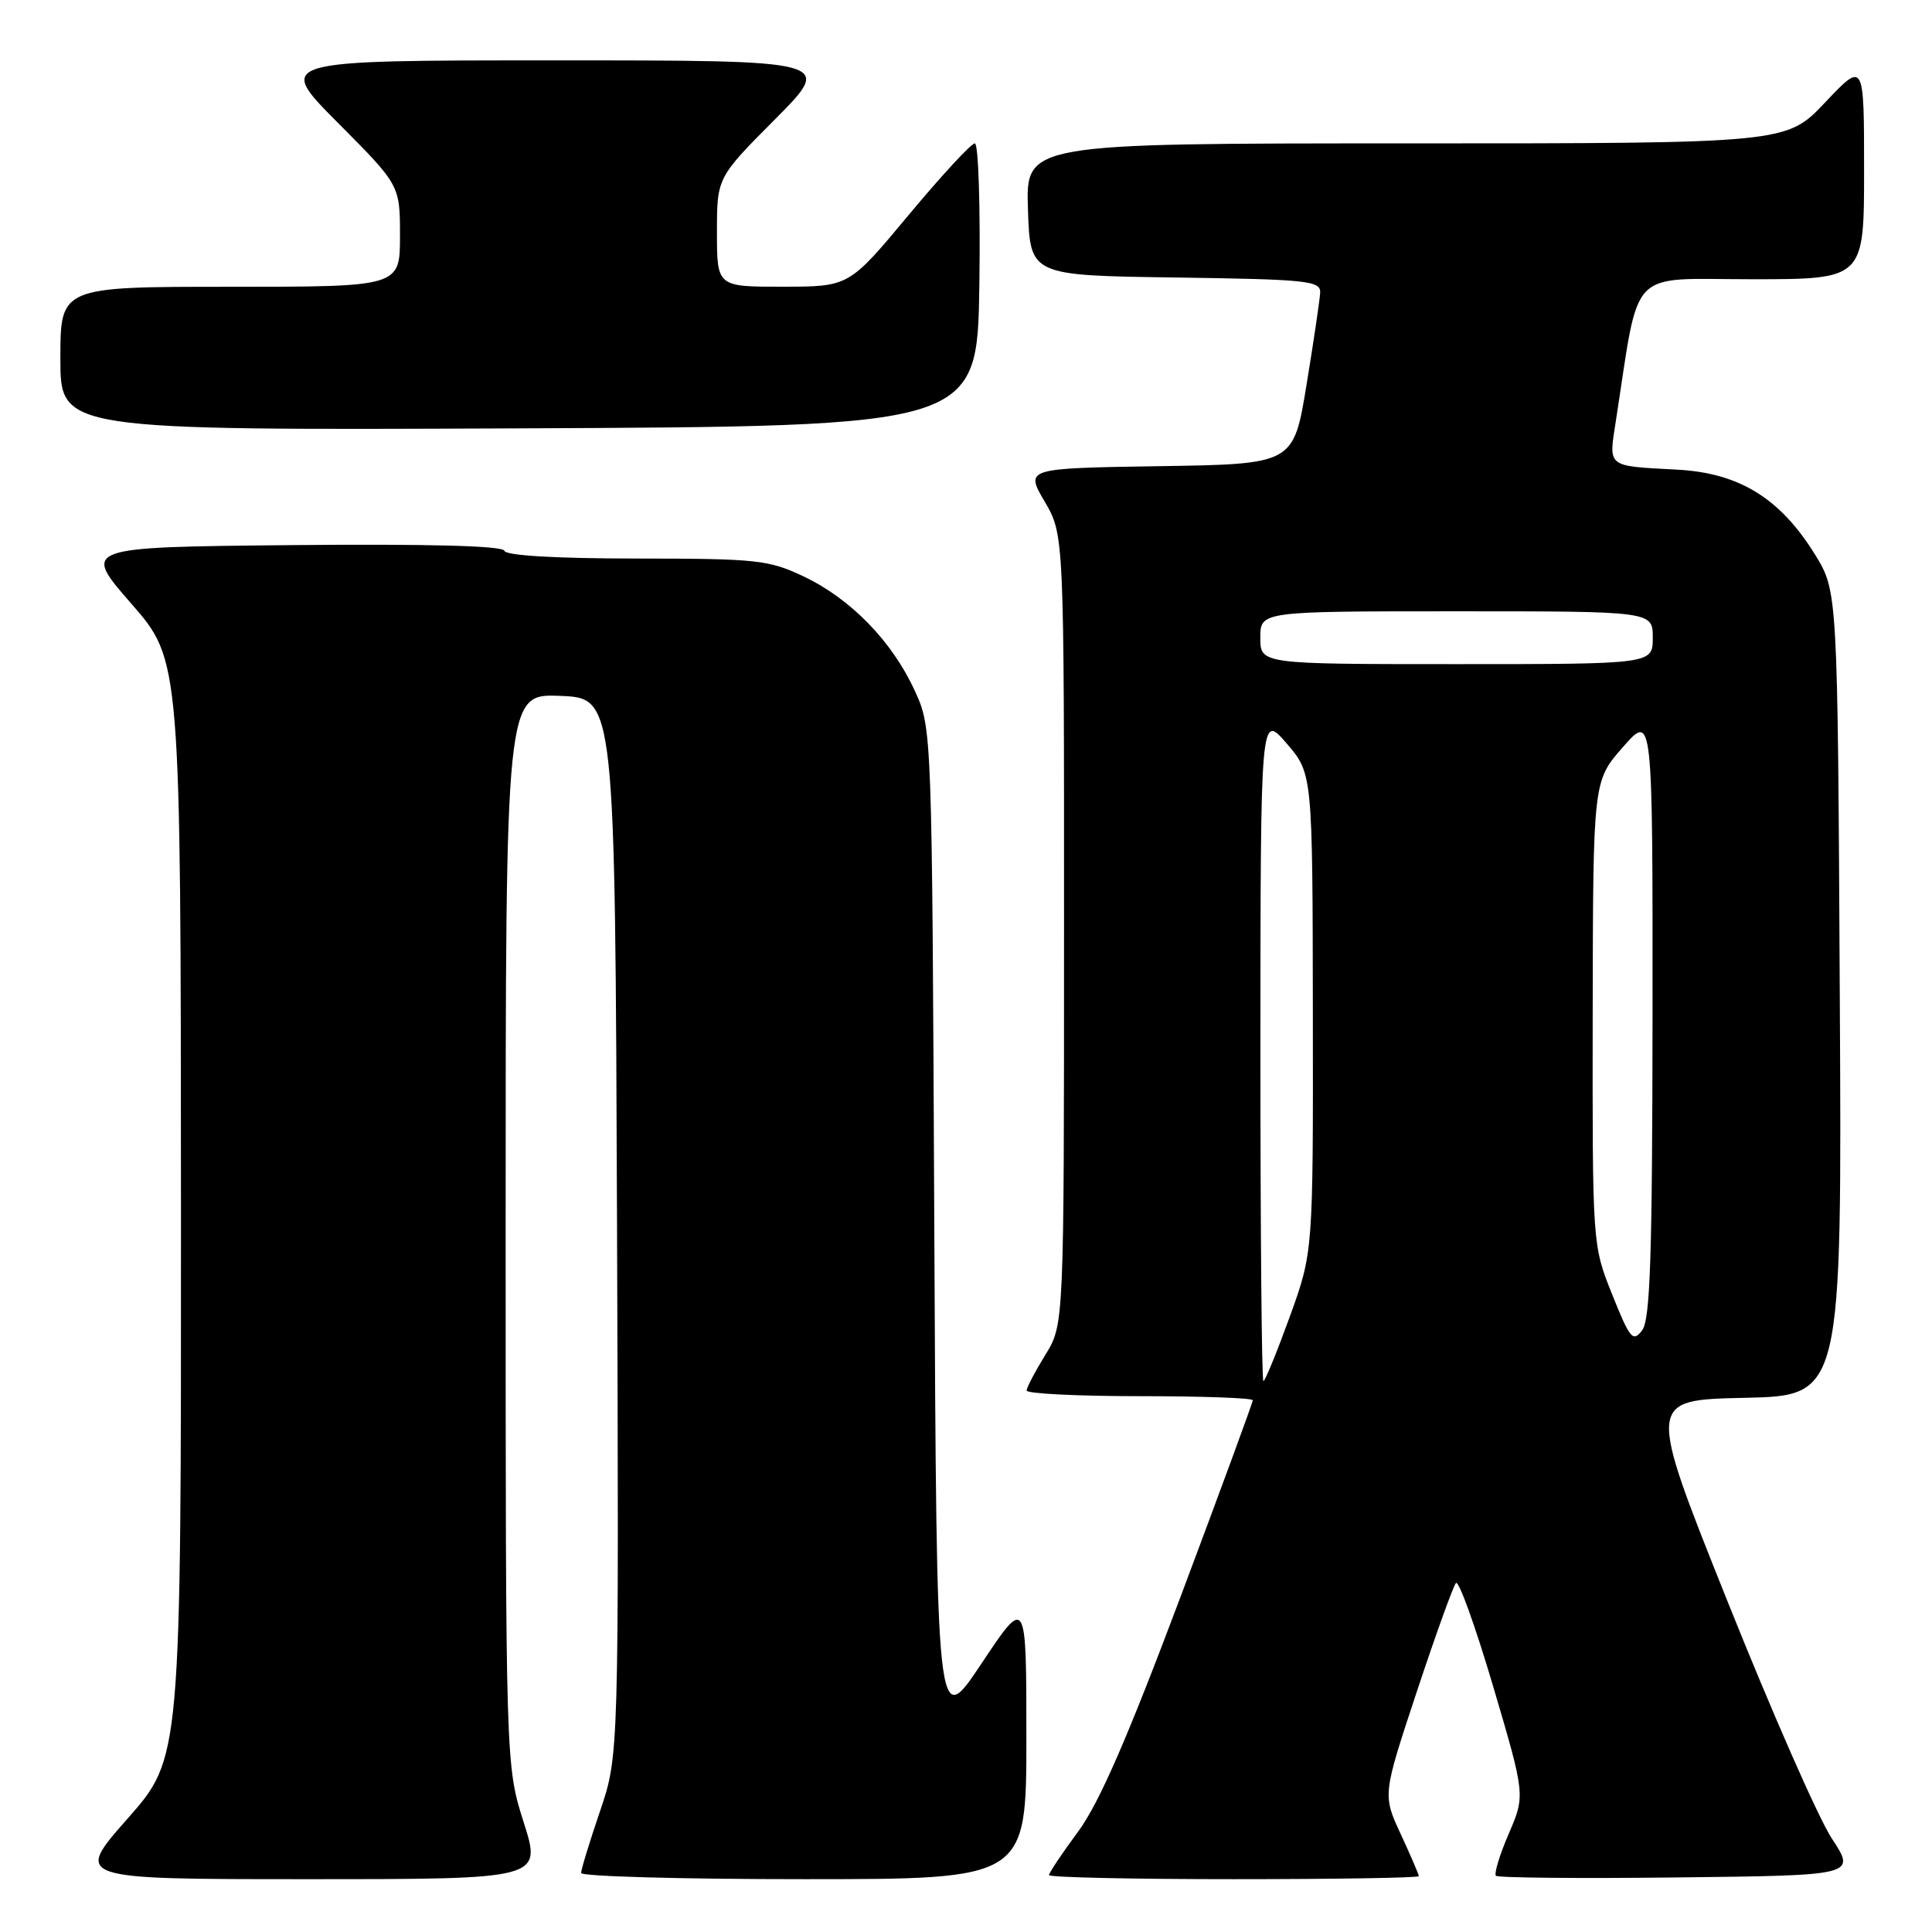 <?xml version="1.0" encoding="UTF-8" standalone="no"?>
<!DOCTYPE svg PUBLIC "-//W3C//DTD SVG 1.1//EN" "http://www.w3.org/Graphics/SVG/1.1/DTD/svg11.dtd" >
<svg xmlns="http://www.w3.org/2000/svg" xmlns:xlink="http://www.w3.org/1999/xlink" version="1.1" viewBox="0 0 256 256">
 <g >
 <path fill="currentColor"
d=" M 69.39 241.46 C 67.00 233.92 67.00 233.92 67.00 162.92 C 67.00 91.91 67.00 91.91 74.25 92.21 C 81.50 92.50 81.50 92.50 81.76 162.56 C 82.01 232.61 82.01 232.61 79.51 239.98 C 78.13 244.03 77.00 247.72 77.00 248.18 C 77.00 248.63 90.28 249.00 106.50 249.00 C 136.00 249.00 136.00 249.00 136.00 230.25 C 136.00 211.50 136.00 211.50 130.05 220.43 C 124.11 229.36 124.11 229.36 123.80 162.93 C 123.50 96.50 123.50 96.50 121.20 91.50 C 118.20 84.97 112.72 79.34 106.50 76.39 C 101.85 74.18 100.31 74.02 84.33 74.01 C 73.60 74.00 67.04 73.62 66.83 72.98 C 66.61 72.32 56.86 72.06 38.67 72.23 C 10.86 72.50 10.86 72.50 17.41 80.00 C 23.95 87.50 23.95 87.50 23.98 160.22 C 24.00 232.93 24.00 232.93 16.91 240.97 C 9.82 249.00 9.82 249.00 40.80 249.00 C 71.79 249.00 71.79 249.00 69.39 241.46 Z  M 188.00 248.60 C 188.00 248.38 186.92 245.87 185.60 243.02 C 183.20 237.84 183.20 237.84 187.73 224.17 C 190.22 216.65 192.56 210.17 192.92 209.76 C 193.29 209.35 195.50 215.51 197.85 223.45 C 202.11 237.88 202.11 237.88 199.92 242.97 C 198.71 245.77 197.95 248.28 198.22 248.55 C 198.48 248.82 209.33 248.92 222.32 248.77 C 245.94 248.50 245.94 248.50 242.72 243.60 C 240.95 240.91 234.72 226.73 228.87 212.10 C 218.23 185.50 218.23 185.50 231.15 185.22 C 244.07 184.94 244.07 184.94 243.78 131.64 C 243.50 78.34 243.50 78.34 240.48 73.45 C 235.87 66.01 230.45 62.67 222.23 62.23 C 212.82 61.73 213.15 61.98 214.10 55.83 C 217.32 35.12 215.53 37.00 232.09 37.00 C 247.00 37.00 247.00 37.00 247.00 22.56 C 247.00 8.12 247.00 8.12 241.85 13.56 C 236.71 19.00 236.71 19.00 186.32 19.00 C 135.92 19.00 135.92 19.00 136.21 27.75 C 136.50 36.50 136.50 36.50 155.75 36.77 C 173.25 37.02 174.99 37.20 174.93 38.77 C 174.88 39.72 174.07 45.22 173.12 51.00 C 171.40 61.50 171.40 61.50 153.62 61.77 C 135.84 62.05 135.84 62.05 138.42 66.45 C 141.00 70.86 141.00 70.86 140.99 123.18 C 140.99 175.50 140.99 175.50 138.53 179.50 C 137.17 181.70 136.05 183.84 136.03 184.25 C 136.01 184.66 142.75 185.00 151.00 185.00 C 159.25 185.00 166.00 185.24 166.00 185.54 C 166.00 185.84 161.66 197.65 156.35 211.79 C 149.35 230.41 145.63 238.94 142.85 242.71 C 140.73 245.57 139.00 248.16 139.00 248.46 C 139.00 248.76 150.03 249.00 163.50 249.00 C 176.97 249.00 188.00 248.82 188.00 248.60 Z  M 129.77 37.75 C 129.92 27.44 129.65 19.00 129.17 19.00 C 128.69 19.00 124.75 23.27 120.40 28.49 C 112.50 37.98 112.50 37.98 103.75 37.99 C 95.00 38.00 95.00 38.00 95.00 30.77 C 95.00 23.54 95.00 23.54 102.73 15.77 C 110.45 8.00 110.45 8.00 73.50 8.00 C 36.54 8.00 36.54 8.00 44.77 16.27 C 53.00 24.54 53.00 24.54 53.00 31.27 C 53.00 38.00 53.00 38.00 30.50 38.00 C 8.00 38.00 8.00 38.00 8.00 47.51 C 8.00 57.02 8.00 57.02 68.75 56.76 C 129.50 56.50 129.50 56.50 129.77 37.75 Z  M 167.01 138.75 C 167.03 94.50 167.03 94.50 170.48 98.50 C 173.92 102.50 173.92 102.50 173.96 134.20 C 174.00 165.90 174.00 165.90 170.91 174.45 C 169.20 179.15 167.63 183.00 167.41 183.00 C 167.18 183.00 167.01 163.09 167.01 138.75 Z  M 213.62 171.52 C 211.00 164.98 211.00 164.98 211.04 134.24 C 211.09 103.50 211.09 103.50 215.04 99.00 C 218.99 94.50 218.99 94.50 218.97 134.50 C 218.94 166.50 218.67 174.86 217.59 176.28 C 216.37 177.88 215.98 177.42 213.62 171.52 Z  M 167.00 84.50 C 167.00 81.00 167.00 81.00 193.00 81.00 C 219.00 81.00 219.00 81.00 219.00 84.50 C 219.00 88.00 219.00 88.00 193.00 88.00 C 167.00 88.00 167.00 88.00 167.00 84.50 Z "/>
</g>
</svg>
